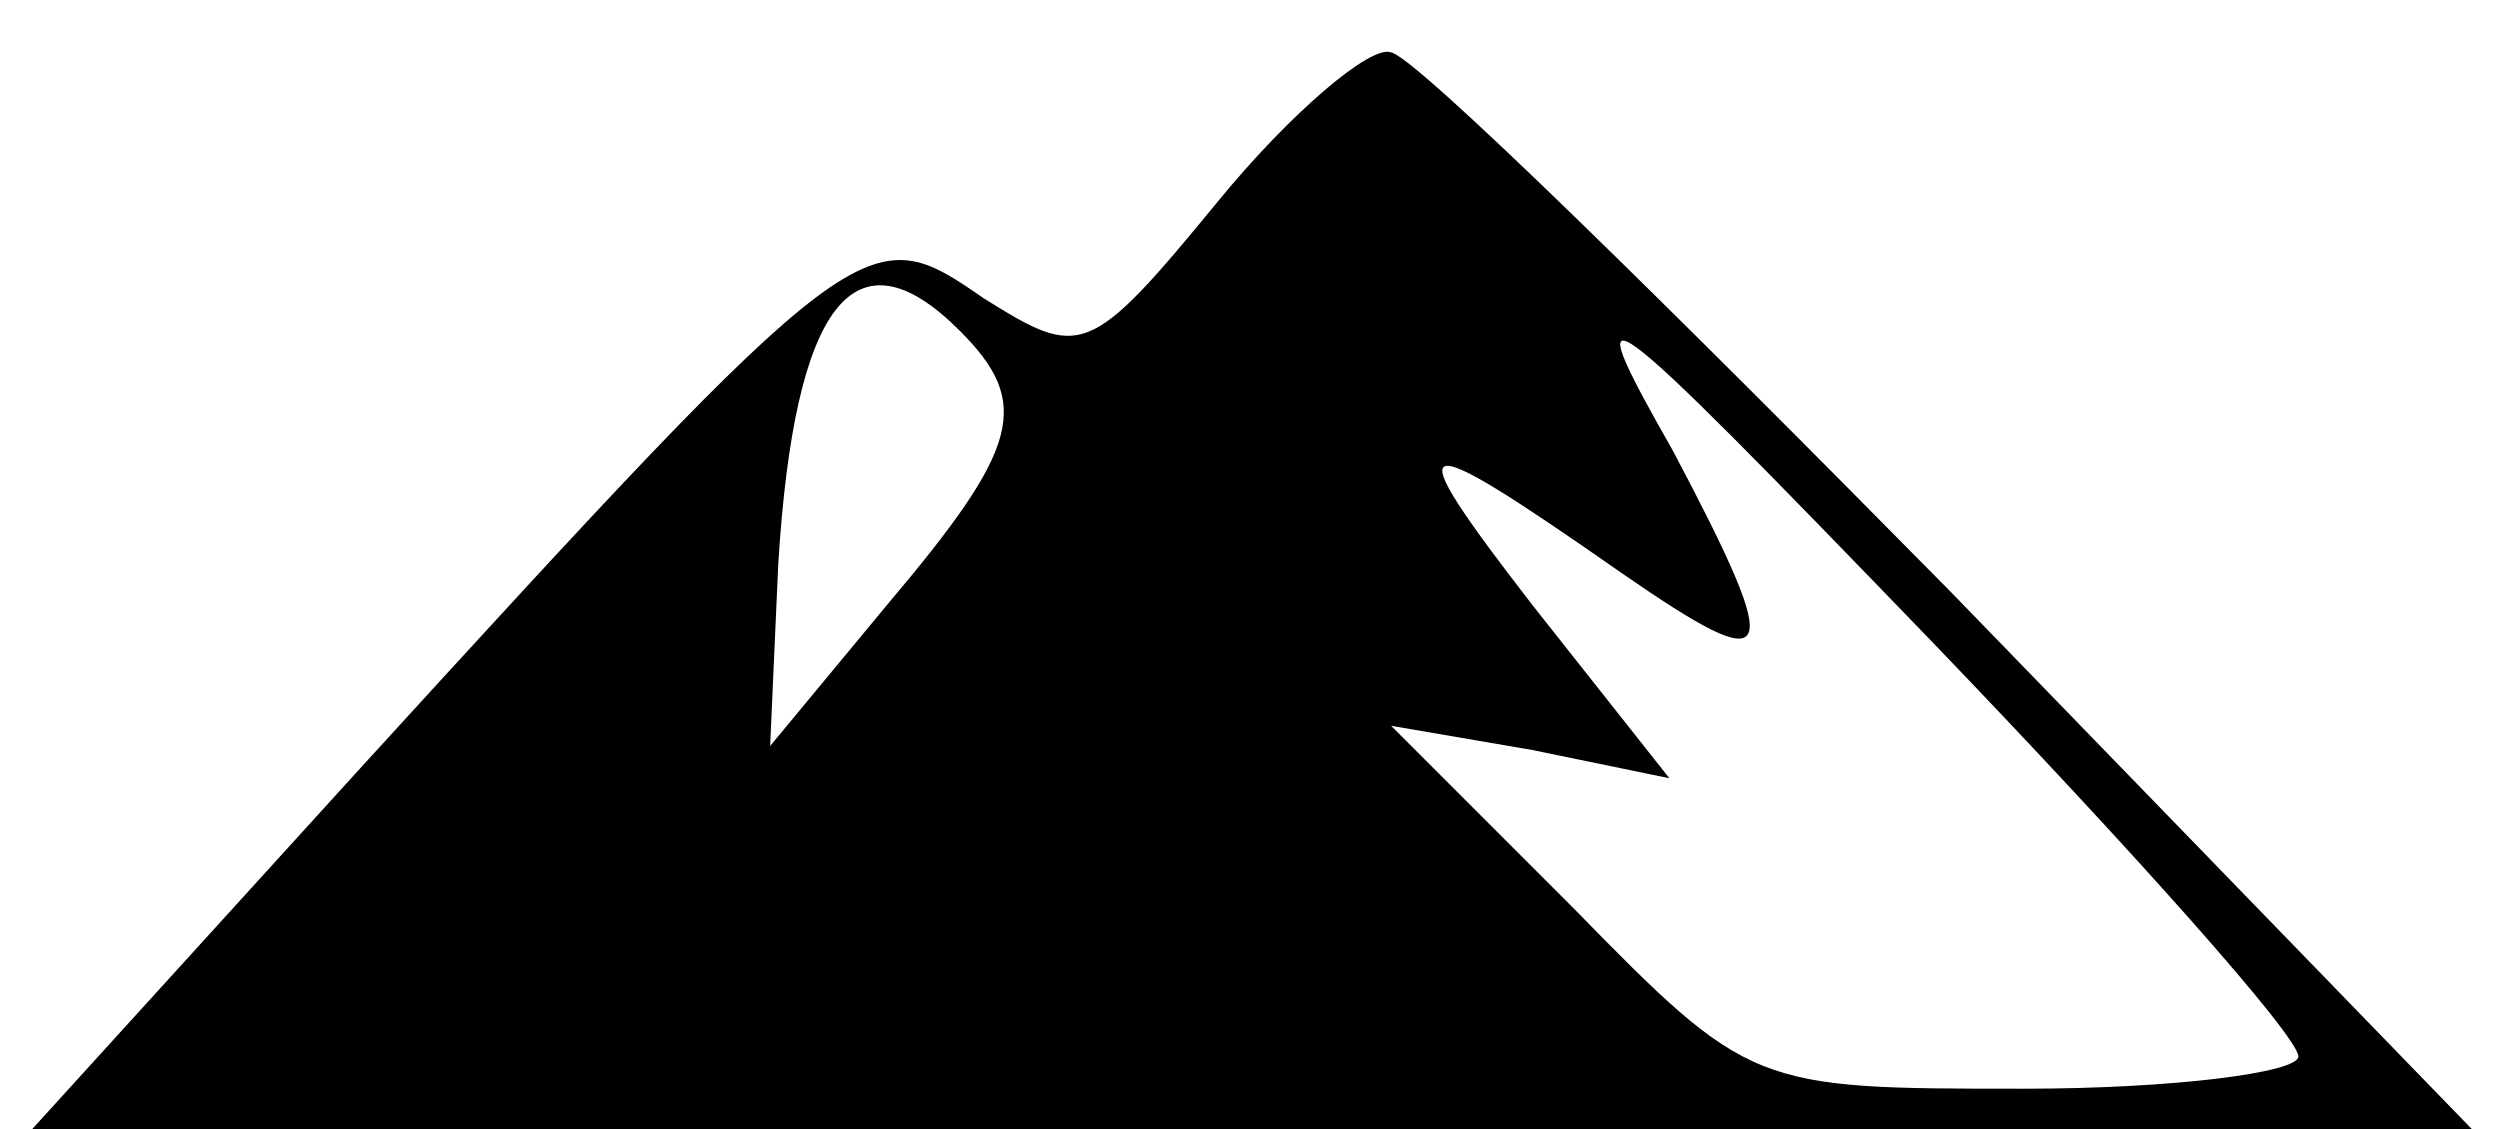 <?xml version="1.0" standalone="no"?>
<!DOCTYPE svg PUBLIC "-//W3C//DTD SVG 20010904//EN"
 "http://www.w3.org/TR/2001/REC-SVG-20010904/DTD/svg10.dtd">
<svg version="1.0" xmlns="http://www.w3.org/2000/svg"
 width="62pt" height="28pt" viewBox="0 0 62 28"
 preserveAspectRatio="xMidYMid meet">

<g transform="translate(0,28) scale(0.1,-0.1)"
fill="#000000" stroke="none">
<path d="M302 230 c-32 -39 -34 -39 -58 -24 -29 20 -30 20 -156 -118 l-80 -88
302 0 303 0 -129 133 c-71 72 -133 133 -139 134 -5 2 -25 -15 -43 -37z m-64
-32 c18 -18 15 -29 -18 -68 l-29 -35 2 45 c4 65 19 84 45 58z m332 -180 c0 -4
-31 -8 -68 -8 -67 0 -68 0 -112 45 l-45 45 35 -6 34 -7 -34 43 c-34 44 -31 45
22 8 39 -27 41 -23 13 30 -25 44 -20 40 64 -47 50 -52 91 -98 91 -103z"/>
</g>
</svg>

